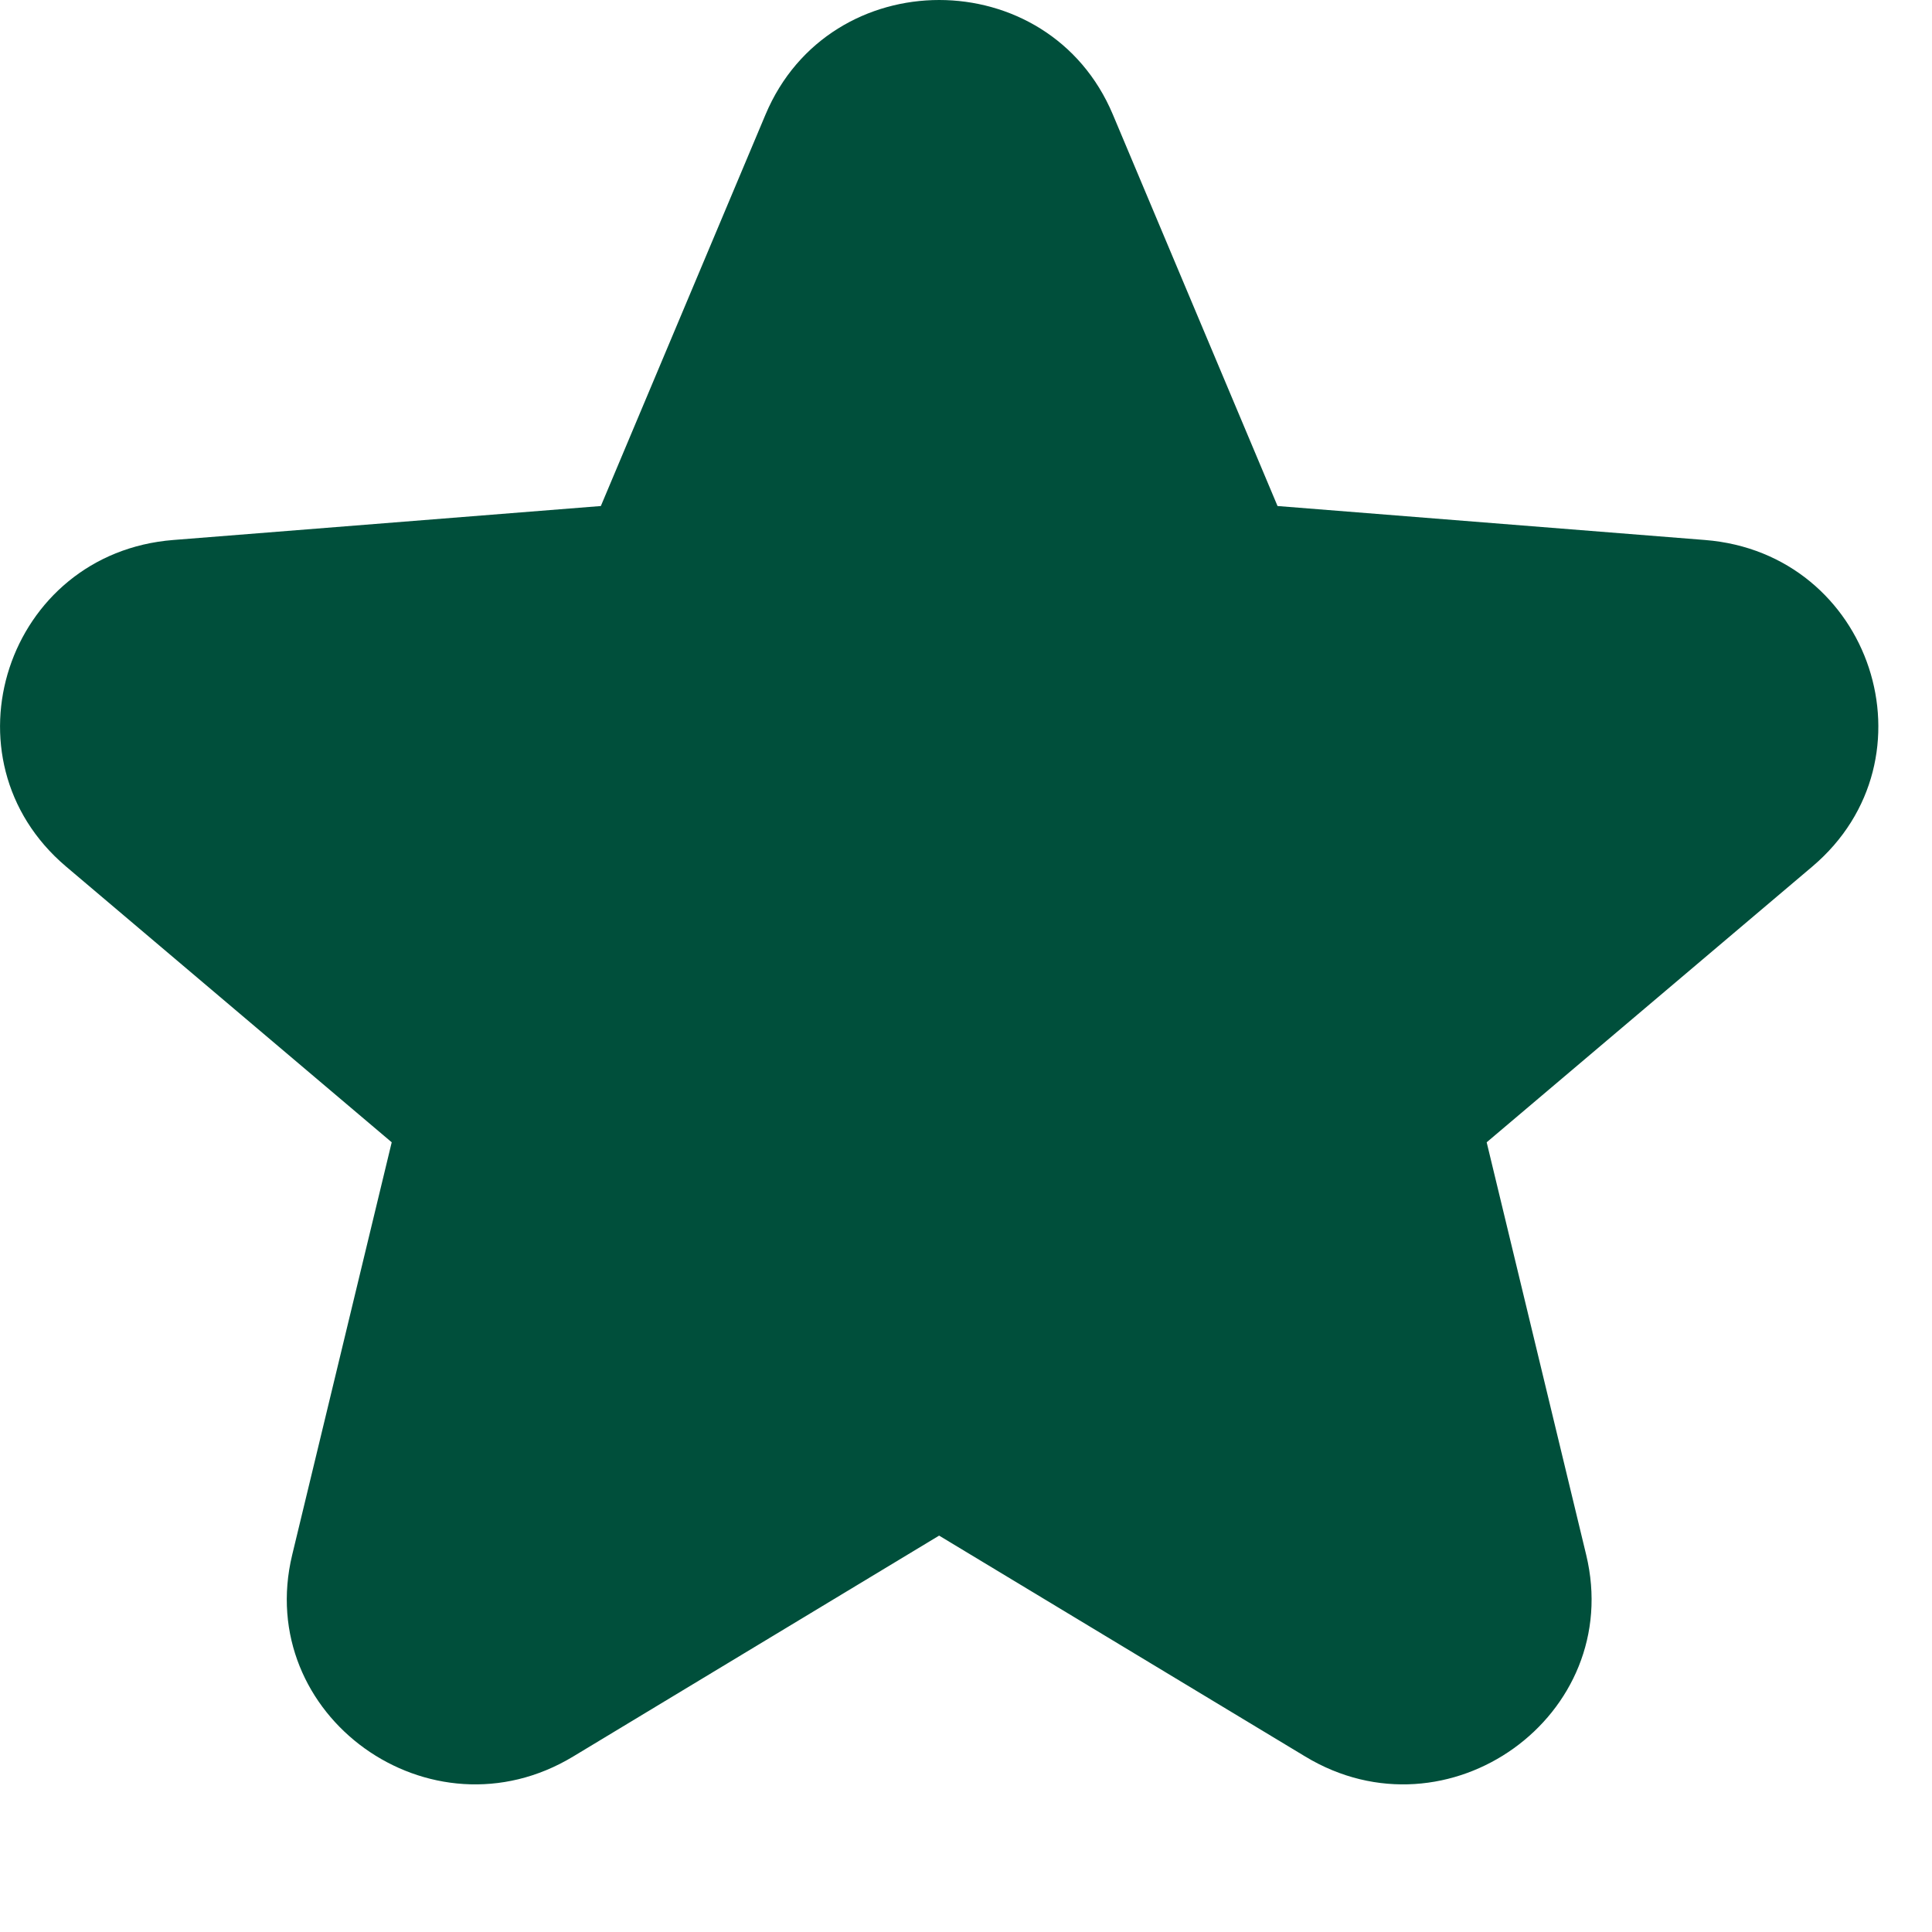 <svg width="12" height="12" viewBox="0 0 12 12" fill="none" xmlns="http://www.w3.org/2000/svg">
<path d="M6.912 0.711C6.513 -0.237 5.154 -0.237 4.755 0.711L3.732 3.143L1.076 3.354C0.041 3.436 -0.379 4.713 0.41 5.382L2.433 7.095L1.815 9.657C1.574 10.656 2.673 11.446 3.56 10.91L5.833 9.538L8.107 10.91C8.993 11.446 10.093 10.656 9.852 9.657L9.234 7.095L11.257 5.382C12.046 4.713 11.626 3.436 10.59 3.354L7.935 3.143L6.912 0.711Z" fill="#004F3B"/>
</svg>
